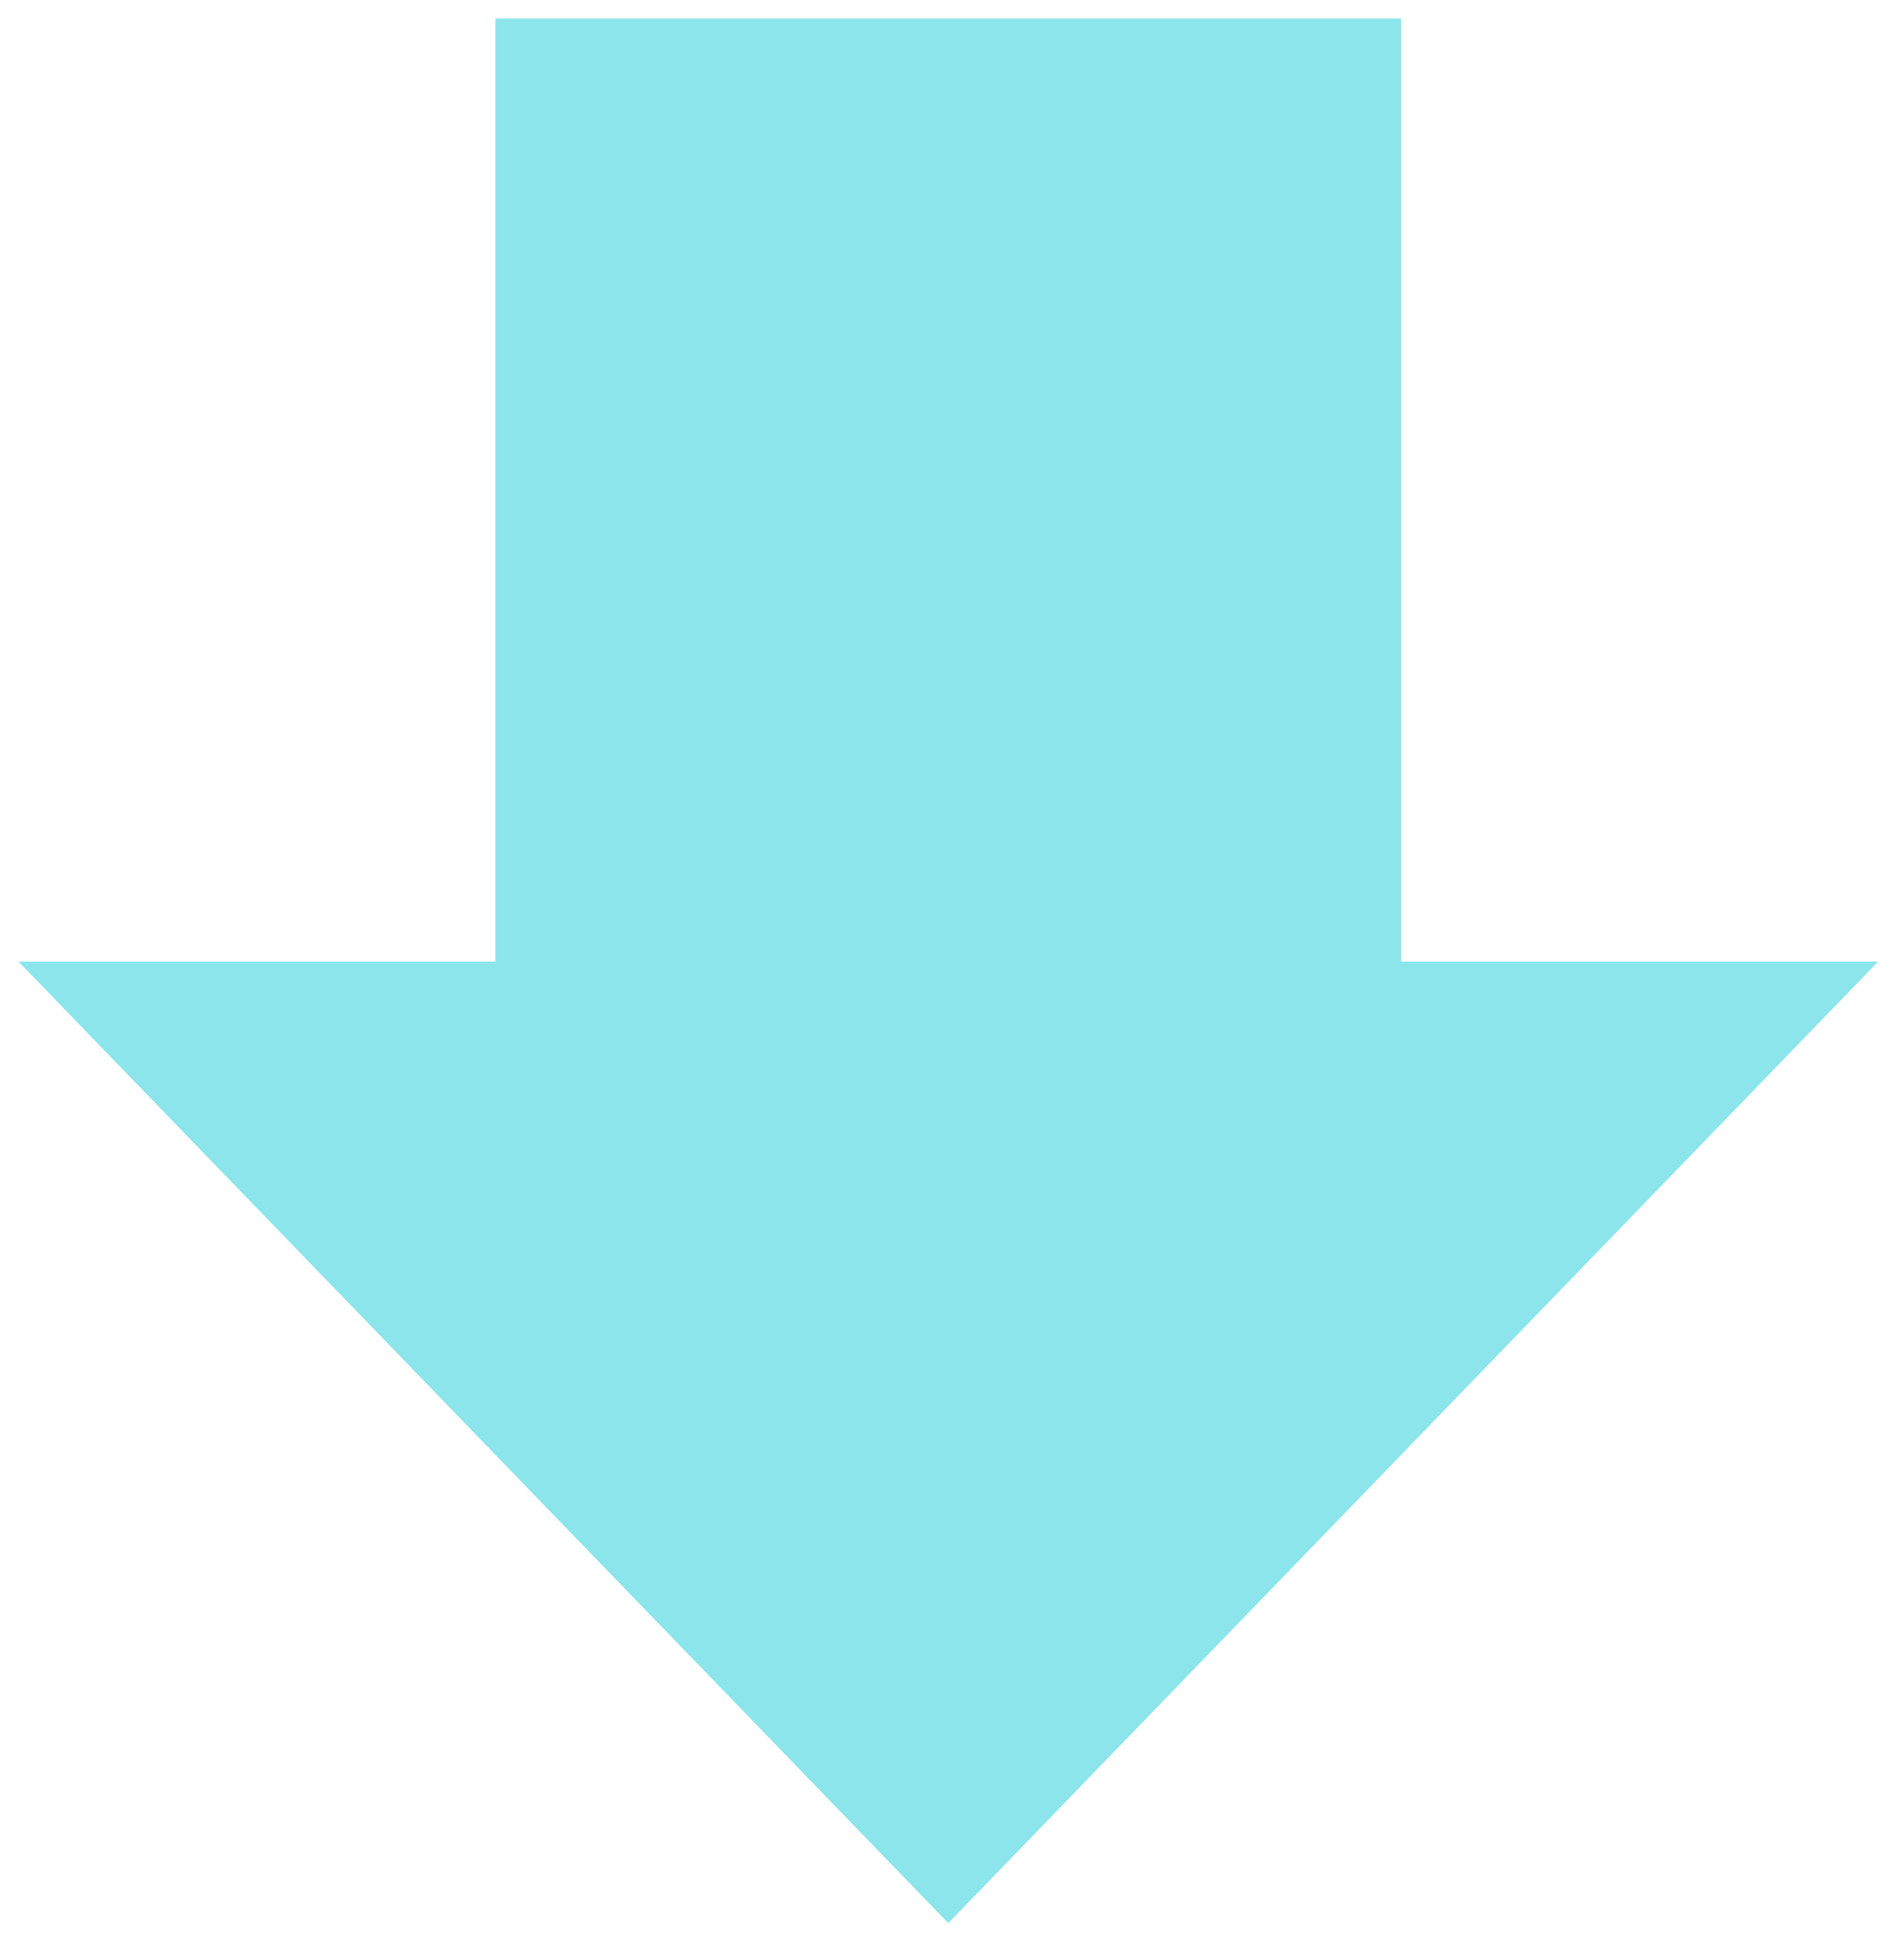 <?xml version="1.0"?>
<!DOCTYPE svg PUBLIC "-//W3C//DTD SVG 1.1//EN" "http://www.w3.org/Graphics/SVG/1.1/DTD/svg11.dtd">
<svg xmlns="http://www.w3.org/2000/svg" xmlns:xl="http://www.w3.org/1999/xlink" version="1.1" viewBox="196 305 103 105" width="103pt" height="105pt"><defs></defs><g stroke="none" stroke-opacity="1" stroke-dasharray="none" fill="none" fill-opacity="1"><title>Canvas 1</title><g><title>Layer 1</title><path d="M 197 357 L 247.3 409 L 297.6 357 Z" fill="#8be5eb"/><rect x="222.8" y="306" width="49" height="52" fill="#8be5eb"/></g></g></svg>
